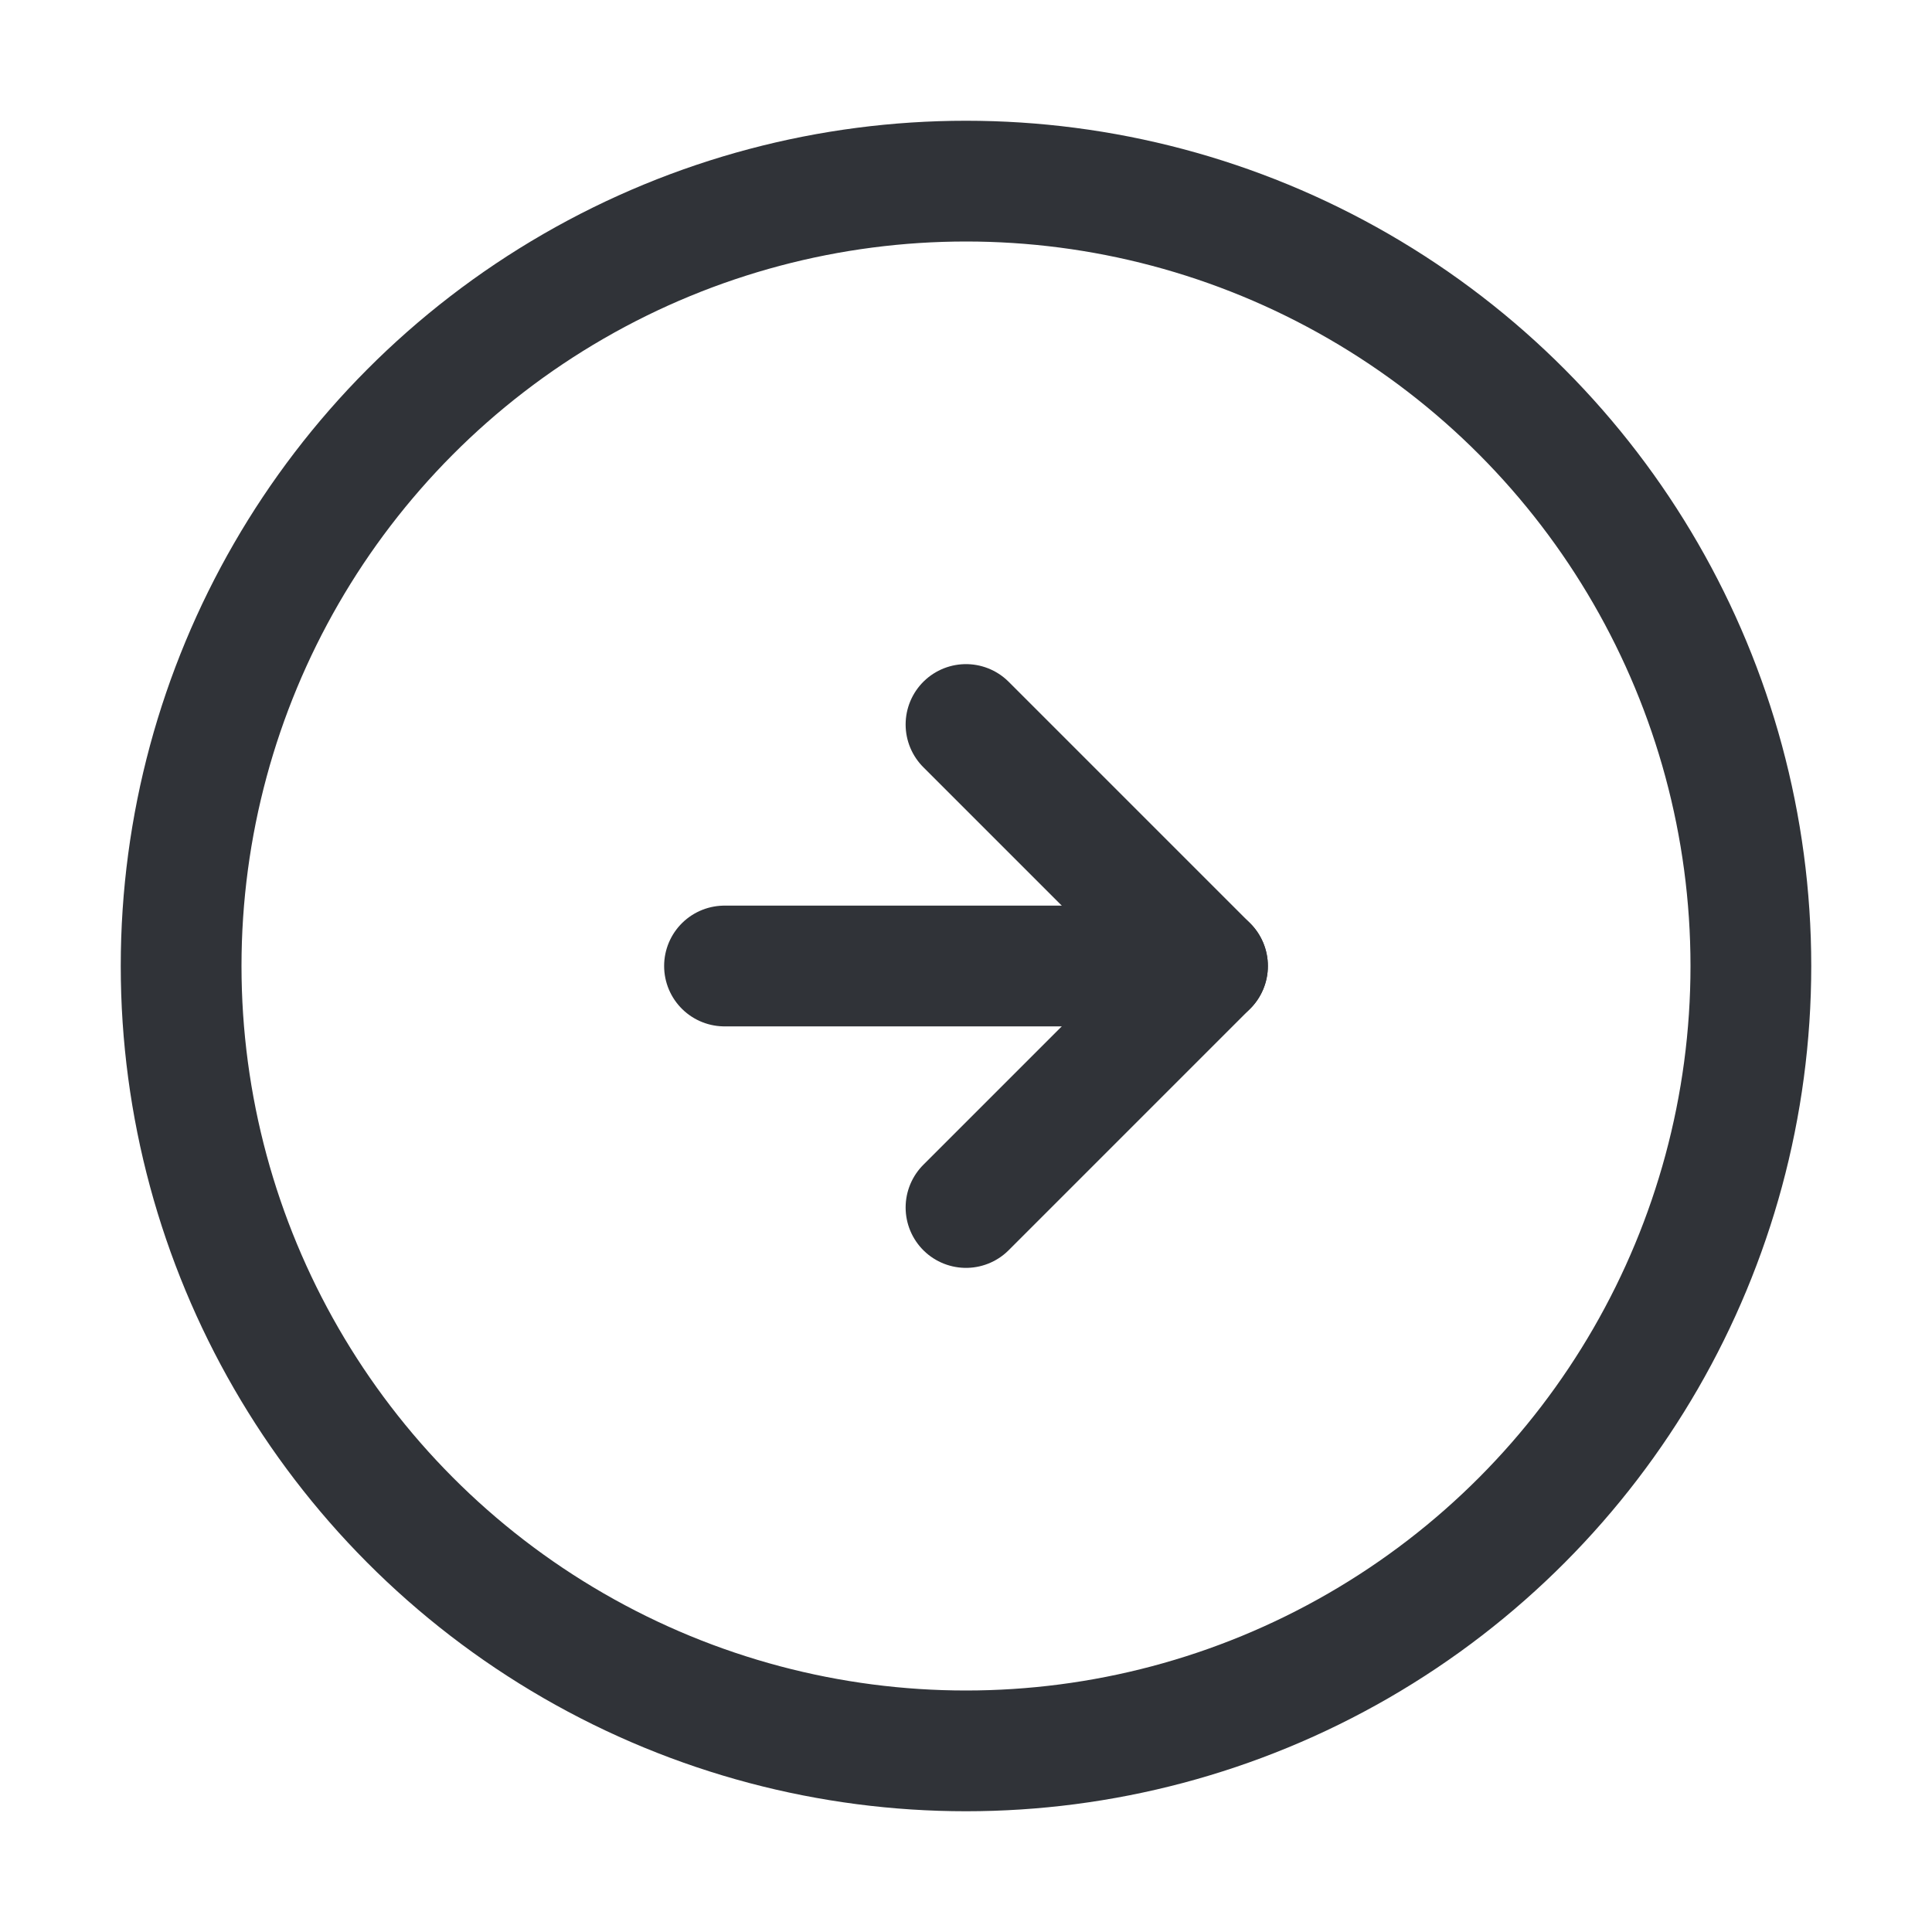 <?xml version="1.0" encoding="utf-8"?>
<!-- Generator: Adobe Illustrator 19.1.1, SVG Export Plug-In . SVG Version: 6.00 Build 0)  -->
<svg version="1.1" id="icons" xmlns="http://www.w3.org/2000/svg" xmlns:xlink="http://www.w3.org/1999/xlink" x="0px" y="0px"
	 width="64px" height="64px" viewBox="0 0 64 64" style="enable-background:new 0 0 64 64;" xml:space="preserve">
<style type="text/css">
	.st0{clip-path:url(#XMLID_2_);}
	.st1{fill:none;stroke:#303338;stroke-width:4;stroke-linecap:round;stroke-linejoin:round;stroke-miterlimit:10;}
	.st2{clip-path:url(#XMLID_3_);}
	.st3{clip-path:url(#XMLID_4_);}
	.st4{clip-path:url(#XMLID_5_);}
	.st5{clip-path:url(#XMLID_6_);}
	.st6{clip-path:url(#XMLID_7_);}
	.st7{clip-path:url(#XMLID_8_);}
	.st8{fill:none;stroke:#303338;stroke-width:4;stroke-linecap:round;stroke-miterlimit:10;}
	.st9{clip-path:url(#XMLID_9_);}
	.st10{clip-path:url(#XMLID_10_);}
	.st11{fill:none;stroke:#303338;stroke-width:4;stroke-miterlimit:10;}
	.st12{clip-path:url(#XMLID_11_);}
	.st13{clip-path:url(#XMLID_12_);}
	.st14{clip-path:url(#XMLID_13_);}
	.st15{clip-path:url(#XMLID_14_);}
	.st16{clip-path:url(#XMLID_23_);}
	.st17{clip-path:url(#XMLID_24_);}
	.st18{clip-path:url(#XMLID_37_);}
	.st19{clip-path:url(#XMLID_39_);}
	.st20{clip-path:url(#XMLID_40_);}
	.st21{clip-path:url(#XMLID_51_);}
	.st22{clip-path:url(#XMLID_52_);}
	.st23{clip-path:url(#XMLID_63_);}
	.st24{clip-path:url(#XMLID_64_);}
	.st25{clip-path:url(#XMLID_75_);}
	.st26{clip-path:url(#XMLID_76_);}
	.st27{clip-path:url(#XMLID_87_);}
	.st28{clip-path:url(#XMLID_88_);}
	.st29{clip-path:url(#XMLID_99_);}
	.st30{clip-path:url(#XMLID_100_);}
	.st31{clip-path:url(#XMLID_101_);}
	.st32{clip-path:url(#XMLID_102_);}
	.st33{clip-path:url(#XMLID_103_);}
	.st34{clip-path:url(#XMLID_104_);}
	.st35{clip-path:url(#XMLID_105_);}
	.st36{clip-path:url(#XMLID_106_);}
	.st37{clip-path:url(#XMLID_107_);}
	.st38{clip-path:url(#XMLID_108_);}
	.st39{clip-path:url(#XMLID_109_);}
	.st40{clip-path:url(#XMLID_110_);}
	.st41{clip-path:url(#XMLID_111_);}
	.st42{clip-path:url(#XMLID_112_);}
	
		.st43{clip-path:url(#XMLID_113_);fill:none;stroke:#303338;stroke-width:4;stroke-linecap:round;stroke-linejoin:round;stroke-miterlimit:10;}
	.st44{clip-path:url(#XMLID_114_);}
	
		.st45{clip-path:url(#XMLID_115_);fill:none;stroke:#303338;stroke-width:4;stroke-linecap:round;stroke-linejoin:round;stroke-miterlimit:10;}
	.st46{clip-path:url(#XMLID_116_);}
	.st47{clip-path:url(#XMLID_117_);}
	.st48{clip-path:url(#XMLID_118_);}
	.st49{clip-path:url(#XMLID_119_);}
	.st50{clip-path:url(#XMLID_120_);}
	.st51{fill:#303338;}
	.st52{clip-path:url(#XMLID_121_);}
	.st53{clip-path:url(#XMLID_122_);}
	.st54{clip-path:url(#XMLID_123_);}
	.st55{clip-path:url(#XMLID_124_);}
	.st56{clip-path:url(#XMLID_125_);}
	.st57{clip-path:url(#XMLID_126_);}
	.st58{clip-path:url(#XMLID_127_);}
	.st59{clip-path:url(#XMLID_128_);}
	.st60{clip-path:url(#XMLID_129_);}
	.st61{clip-path:url(#XMLID_130_);}
	.st62{clip-path:url(#XMLID_131_);}
	.st63{clip-path:url(#XMLID_132_);}
	.st64{clip-path:url(#XMLID_133_);}
	.st65{clip-path:url(#XMLID_134_);}
	.st66{clip-path:url(#XMLID_135_);}
	.st67{clip-path:url(#XMLID_136_);}
	.st68{clip-path:url(#XMLID_137_);}
	.st69{clip-path:url(#XMLID_138_);}
	.st70{clip-path:url(#XMLID_139_);}
	.st71{clip-path:url(#XMLID_140_);}
	.st72{clip-path:url(#XMLID_141_);}
	.st73{clip-path:url(#XMLID_142_);}
	.st74{clip-path:url(#XMLID_143_);}
	.st75{clip-path:url(#XMLID_144_);}
	.st76{clip-path:url(#XMLID_145_);}
	.st77{clip-path:url(#XMLID_146_);}
	.st78{clip-path:url(#XMLID_147_);}
	.st79{clip-path:url(#XMLID_148_);}
	.st80{clip-path:url(#XMLID_149_);}
	.st81{clip-path:url(#XMLID_150_);}
	.st82{clip-path:url(#XMLID_151_);}
	.st83{clip-path:url(#XMLID_152_);}
	.st84{clip-path:url(#XMLID_153_);}
	.st85{clip-path:url(#XMLID_154_);}
	.st86{clip-path:url(#XMLID_155_);}
	.st87{clip-path:url(#XMLID_156_);}
	.st88{clip-path:url(#XMLID_157_);}
	.st89{clip-path:url(#XMLID_158_);}
	.st90{clip-path:url(#XMLID_159_);}
	.st91{clip-path:url(#XMLID_160_);}
	.st92{clip-path:url(#XMLID_161_);}
	.st93{clip-path:url(#XMLID_162_);}
	.st94{clip-path:url(#XMLID_163_);}
	.st95{clip-path:url(#XMLID_164_);}
	.st96{clip-path:url(#XMLID_165_);}
	.st97{clip-path:url(#XMLID_166_);}
	.st98{clip-path:url(#XMLID_167_);}
	.st99{clip-path:url(#XMLID_168_);}
	.st100{clip-path:url(#XMLID_169_);}
	.st101{clip-path:url(#XMLID_170_);}
	.st102{clip-path:url(#XMLID_171_);}
	.st103{clip-path:url(#XMLID_172_);}
	.st104{clip-path:url(#XMLID_173_);}
	.st105{clip-path:url(#XMLID_174_);}
	.st106{clip-path:url(#XMLID_174_);fill:none;}
</style>
<g id="XMLID_3467_">
	<defs>
		<rect id="XMLID_3468_" width="64" height="64"/>
	</defs>
	<clipPath id="XMLID_2_">
		<use xlink:href="#XMLID_3468_"  style="overflow:visible;"/>
	</clipPath>
	<g id="XMLID_26482_" class="st0">
		<g id="XMLID_26484_">
			<polyline id="XMLID_26486_" class="st1" points="32,24 40,32 32,40 			"/>
			<line id="XMLID_26485_" class="st8" x1="24" y1="32" x2="40" y2="32"/>
		</g>
		<circle id="XMLID_26483_" class="st11" cx="32" cy="32" r="26"/>
	</g>
</g>
</svg>
